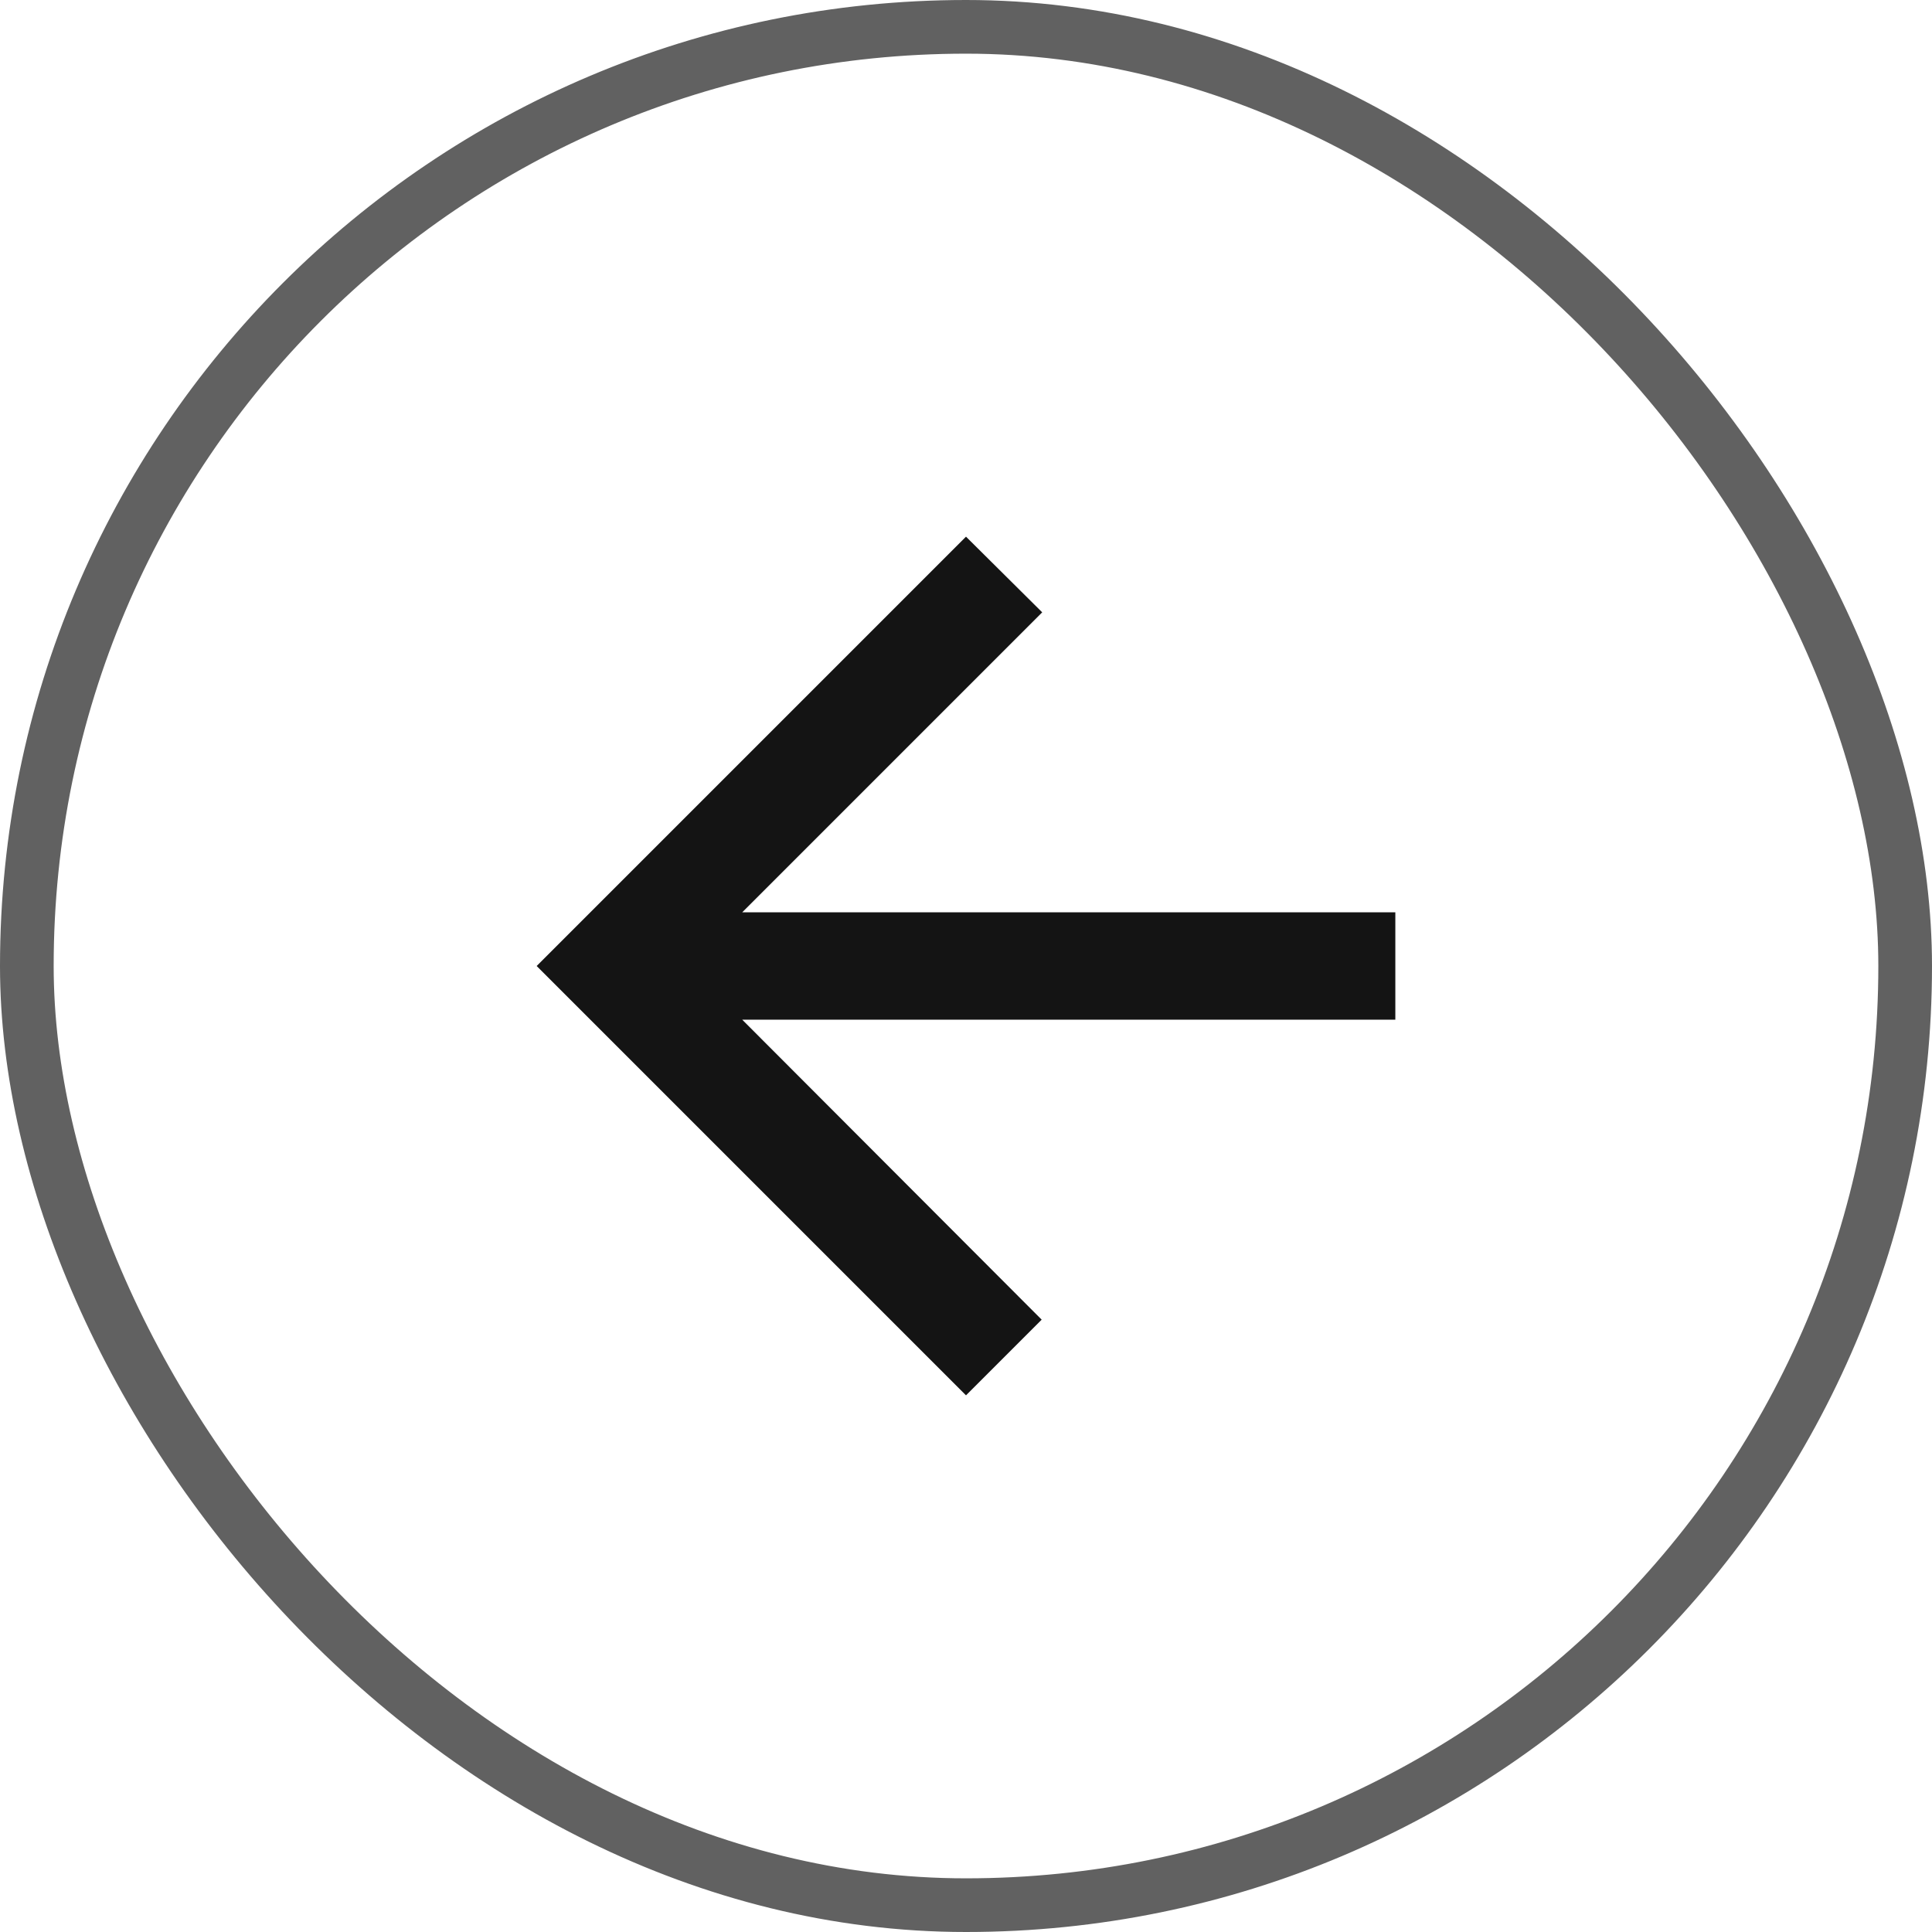 <svg width="36" height="36" viewBox="0 0 36 36" fill="none" xmlns="http://www.w3.org/2000/svg">
    <g>
        <path d="M26 17H13.83L19.42 11.41L18 10L10 18L18 26L19.41 24.59L13.83 19H26V17Z" fill="#141414" />
    </g>
    <rect x="0.5" y="0.5" width="35" height="35" rx="17.5" stroke="#616161" />
</svg>